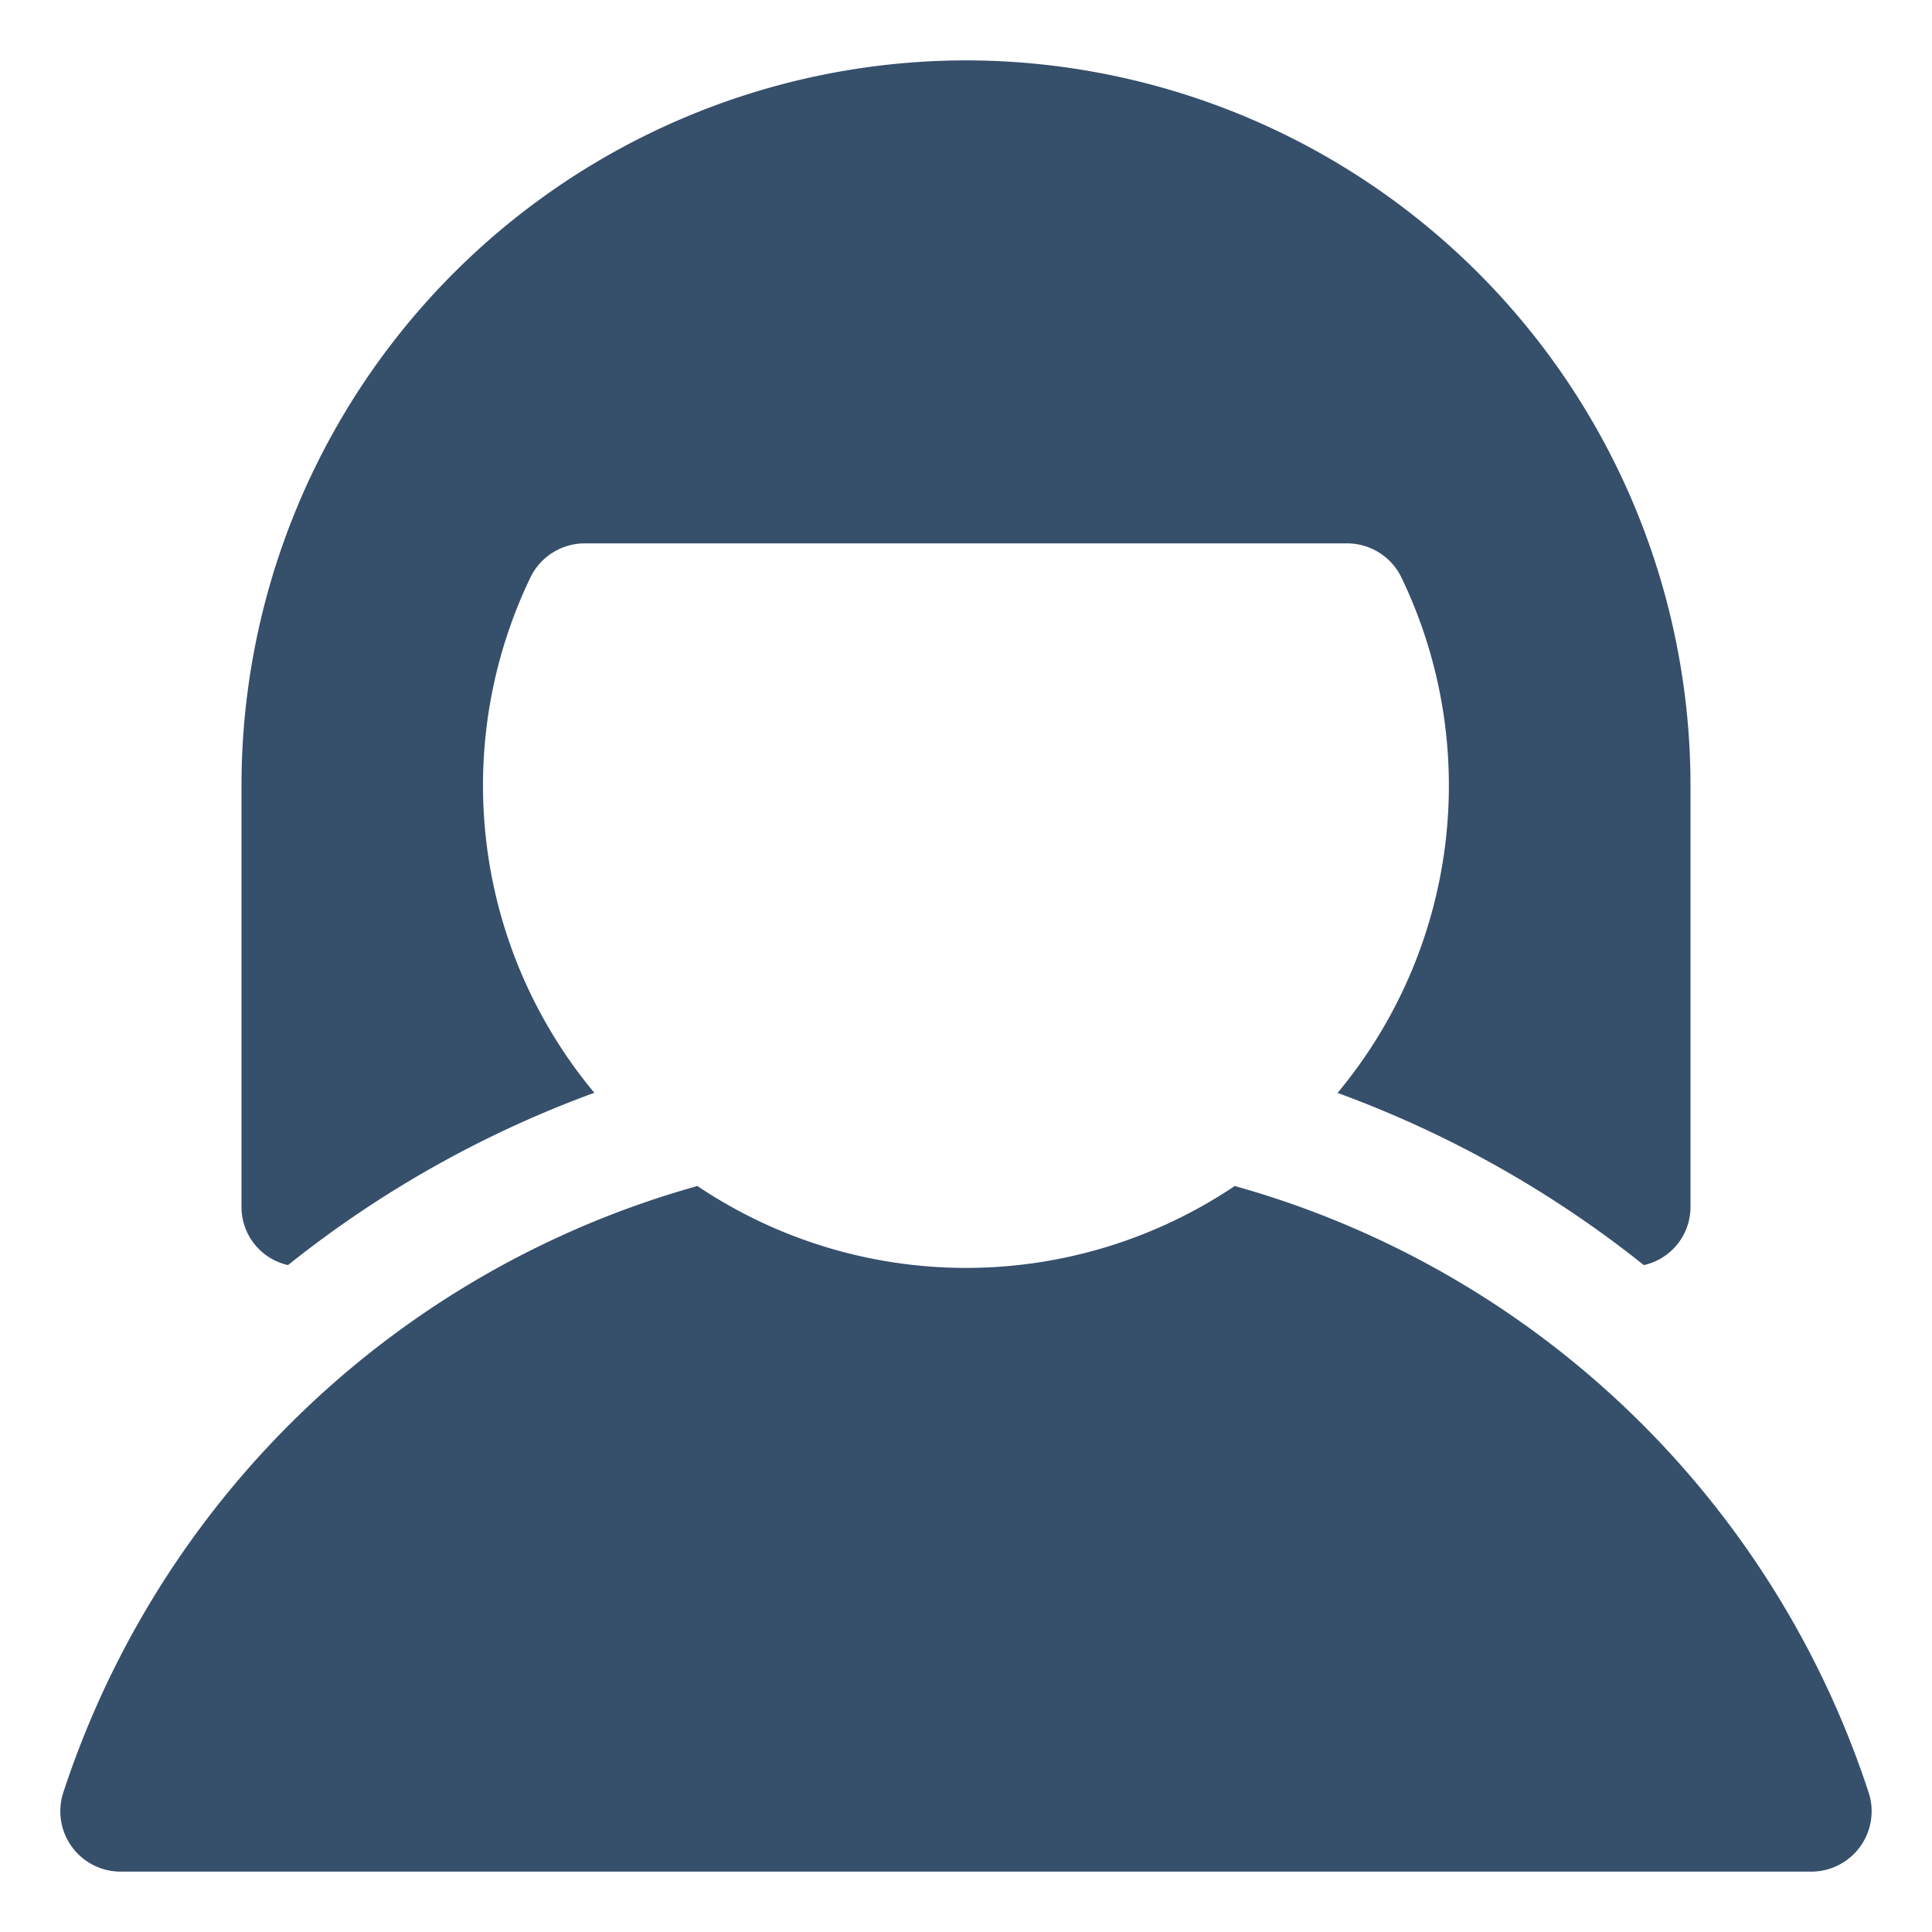 <svg xmlns="http://www.w3.org/2000/svg" viewBox="0 0 32 32"><title>female user alt</title><g id="female_user_alt" data-name="female user alt"><rect width="32" height="32" style="fill:none"/><path d="M30,31H2a1,1,0,0,1-.955-1.3A15.419,15.419,0,0,1,11.551,19.644a7.977,7.977,0,0,0,8.9,0A15.419,15.419,0,0,1,30.954,29.7,1,1,0,0,1,30,31ZM16,1A12.013,12.013,0,0,0,4,13v7a.986.986,0,0,0,.77.954A18.062,18.062,0,0,1,9.844,18.1a7.949,7.949,0,0,1-1.06-8.533A1,1,0,0,1,9.686,9H22.314a1,1,0,0,1,.9.569,7.949,7.949,0,0,1-1.06,8.533,18.062,18.062,0,0,1,5.073,2.852A.987.987,0,0,0,28,20V13A12.013,12.013,0,0,0,16,1Z" style="fill:#364f6b"/></g></svg>